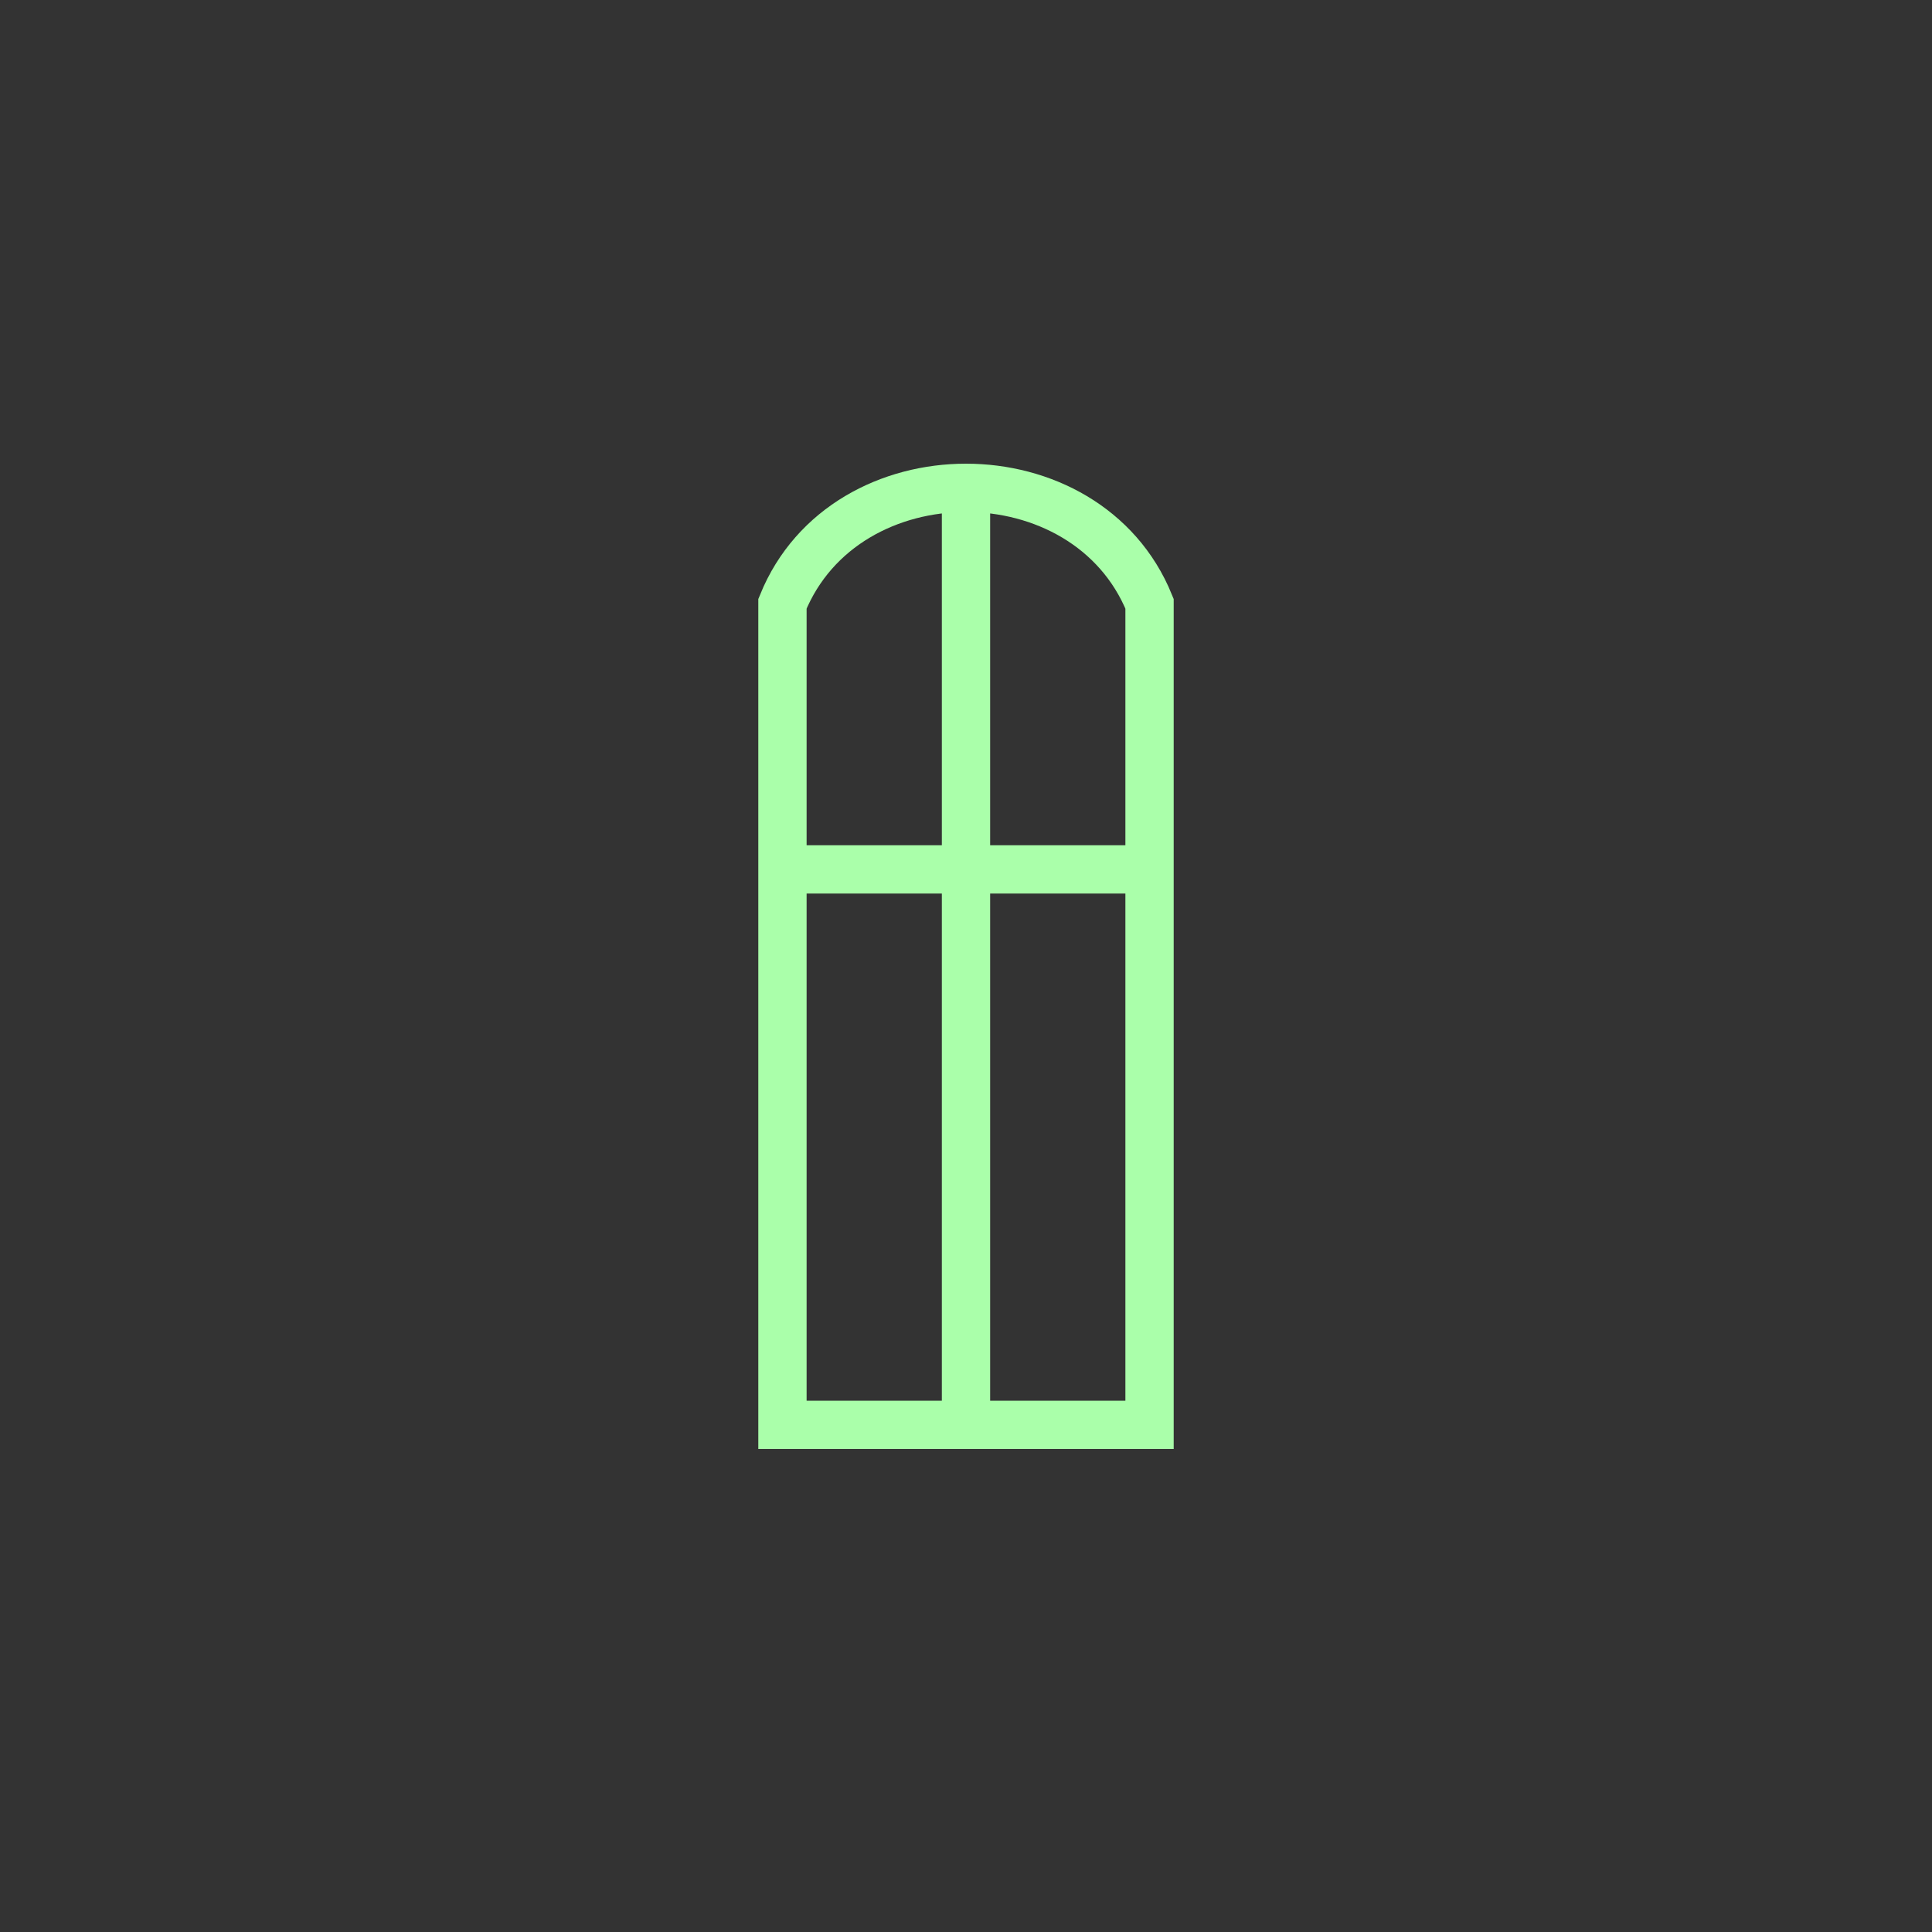 <?xml version="1.0"?>
<!DOCTYPE svg PUBLIC "-//W3C//DTD SVG 1.1//EN" "http://www.w3.org/Graphics/SVG/1.1/DTD/svg11.dtd" >
<!-- SVG content generated using Symbology Configuration Management System (SCMS) -->
<!-- Systematic Software Engineering Ltd. - www.systematic.co.uk - do not remove  -->
<svg id="SNGPEWMSS-*****" width="400px" height="400px" viewBox="0 0 400 400">
<rect x="0" y="0" width="400" height="400" fill="#333333" stroke="none"/>
<g >
<svg viewBox="0 0 400 400" id="_0.SNG-EWMS-------" width="400px" height="400px"><path d="M162 295 L162 125 C175 93 225 93 238 125 L238 295 z" style="stroke:rgb(170,255,170);stroke-width:10;fill:none"></path>
<line x1="200" y1="100" x2="200" y2="295" style="stroke:rgb(170,255,170);stroke-width:10;fill:none"></line>
</svg>

</g>
<g transform="translate(-80 0) scale(1.4 1)" >
<svg viewBox="0 0 400 400" id="_1.SNG-EWMAS------" width="400px" height="400px"><line x1="175" y1="180" x2="225" y2="180" style="stroke:rgb(170,255,170);stroke-width:10;fill:none"></line>
</svg>

</g>
</svg>